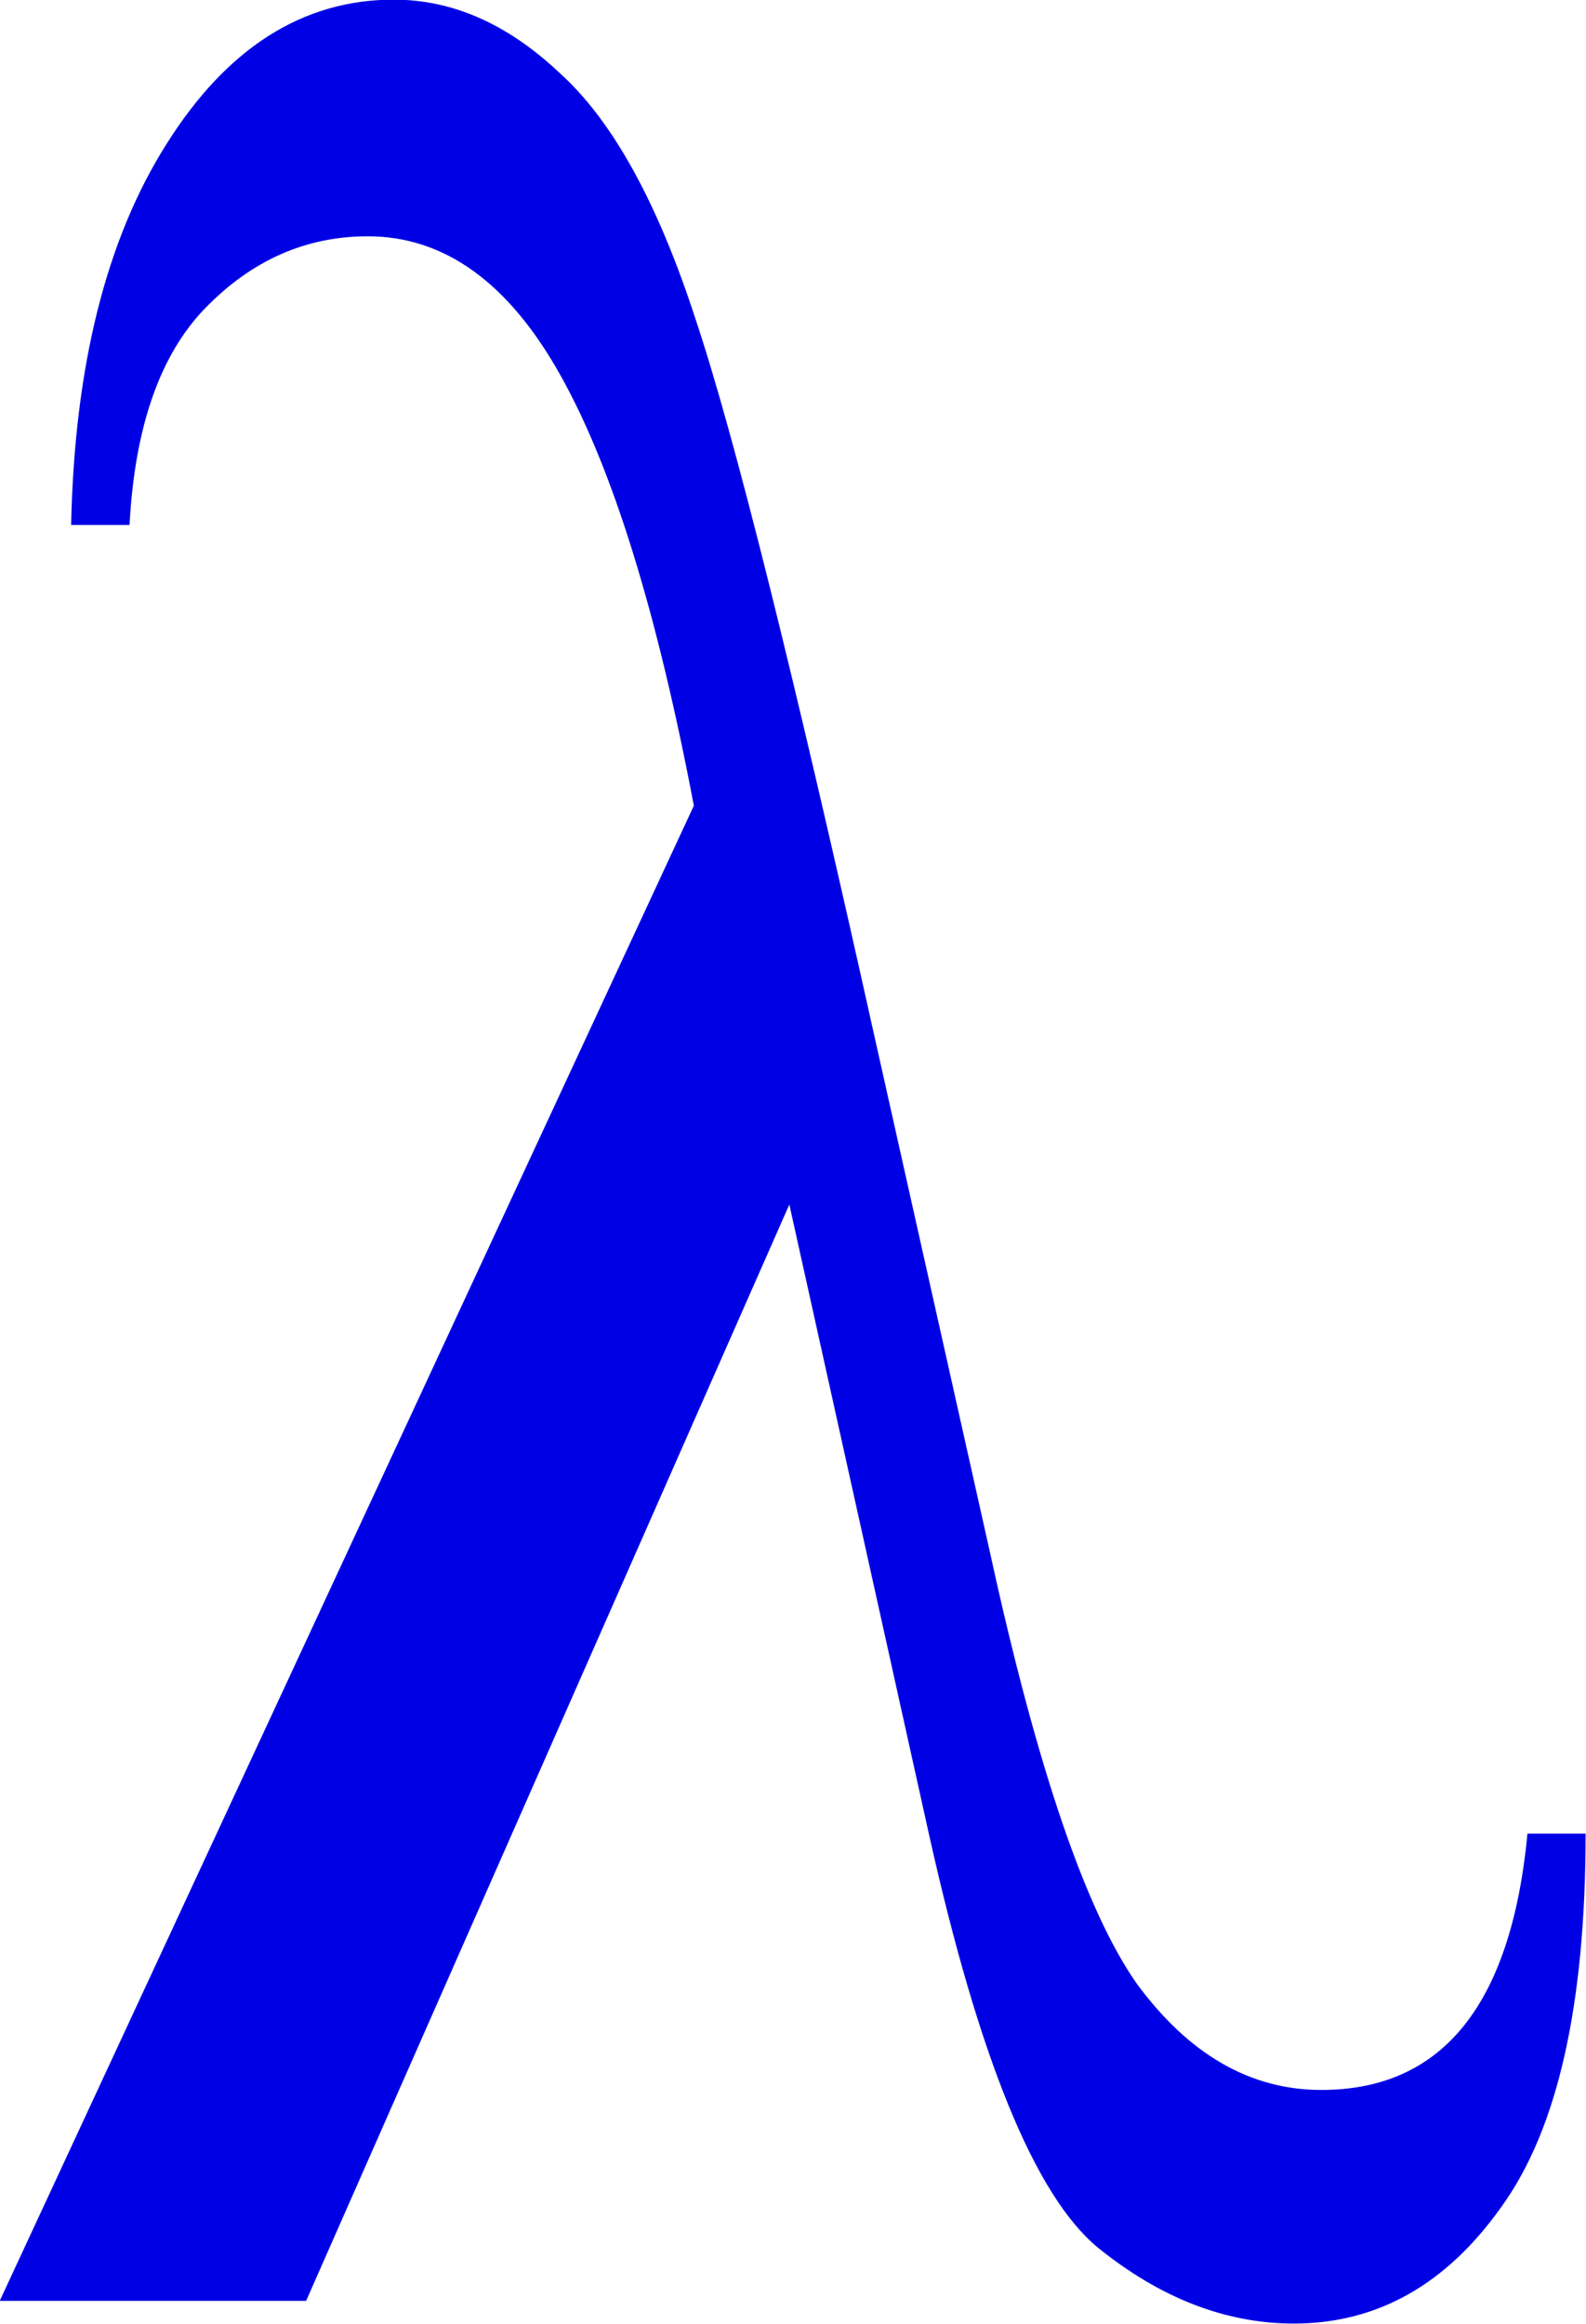 <?xml version="1.0" encoding="UTF-8" standalone="no"?>
<!-- Created with Inkscape (http://www.inkscape.org/) -->

<svg
   xmlns:dc="http://purl.org/dc/elements/1.1/"
   xmlns:cc="http://creativecommons.org/ns#"
   xmlns:rdf="http://www.w3.org/1999/02/22-rdf-syntax-ns#"
   xmlns:svg="http://www.w3.org/2000/svg"
   xmlns="http://www.w3.org/2000/svg"
   xmlns:sodipodi="http://sodipodi.sourceforge.net/DTD/sodipodi-0.dtd"
   xmlns:inkscape="http://www.inkscape.org/namespaces/inkscape"
   height="878.745"
   id="svg2"
   inkscape:version="0.48.4 r9939"
   sodipodi:docname="lambda-navy.svg"
   sodipodi:version="0.32"
   width="599.73"
   inkscape:output_extension="org.inkscape.output.svg.inkscape"
   version="1.0"
   inkscape:export-filename="/Users/johnolsen/Desktop/openclipart-0.20-pre/recovered-zerobyte-files/unsorted/svg_of_the_greek_lette_01r.png"
   inkscape:export-xdpi="25.413172"
   inkscape:export-ydpi="25.413172">
  <defs
     id="defs4" />
  <sodipodi:namedview
     bordercolor="#666666"
     borderopacity="1.0"
     id="base"
     inkscape:current-layer="layer1"
     inkscape:cx="372.04724"
     inkscape:cy="526.18109"
     inkscape:document-units="px"
     inkscape:pageopacity="0.0"
     inkscape:pageshadow="2"
     inkscape:window-height="672"
     inkscape:window-width="1272"
     inkscape:window-x="0"
     inkscape:window-y="30"
     inkscape:zoom="0.37677143"
     pagecolor="#ffffff"
     showgrid="false"
     inkscape:window-maximized="0" />
  <g
     id="layer1"
     inkscape:groupmode="layer"
     inkscape:label="Layer 1"
     transform="translate(-80.482,-65.234)">
    <path
       transform="matrix(104.656,0,0,104.656,-36414.11,-64667.67)"
       style="fill:#0000e5;fill-opacity:1"
       d="M 354.229,625.155 L 354.439,625.155 C 354.439,625.773 354.338,626.222 354.135,626.503 C 353.936,626.784 353.686,626.925 353.385,626.925 C 353.139,626.925 352.902,626.833 352.676,626.65 C 352.449,626.462 352.246,625.964 352.066,625.155 L 351.562,622.882 L 349.816,626.843 L 348.709,626.843 L 351.217,621.441 C 351.084,620.741 350.924,620.224 350.736,619.888 C 350.549,619.552 350.316,619.384 350.039,619.384 C 349.816,619.384 349.621,619.47 349.453,619.642 C 349.289,619.81 349.197,620.071 349.178,620.427 L 348.967,620.427 C 348.979,619.853 349.094,619.394 349.312,619.05 C 349.531,618.702 349.805,618.529 350.133,618.529 C 350.344,618.529 350.543,618.616 350.73,618.792 C 350.922,618.964 351.086,619.261 351.223,619.683 C 351.363,620.101 351.58,620.97 351.873,622.29 L 352.289,624.148 C 352.457,624.917 352.633,625.433 352.816,625.695 C 353.004,625.952 353.227,626.081 353.484,626.081 C 353.922,626.081 354.17,625.773 354.229,625.155"
       id="flowRoot1306"
       inkscape:export-filename="/home/katie/prog/code/Pres/lambdaland/slides/images/lambda-navy.svg.png"
       inkscape:export-xdpi="90.134354"
       inkscape:export-ydpi="90.134354" />
  </g>
</svg>
